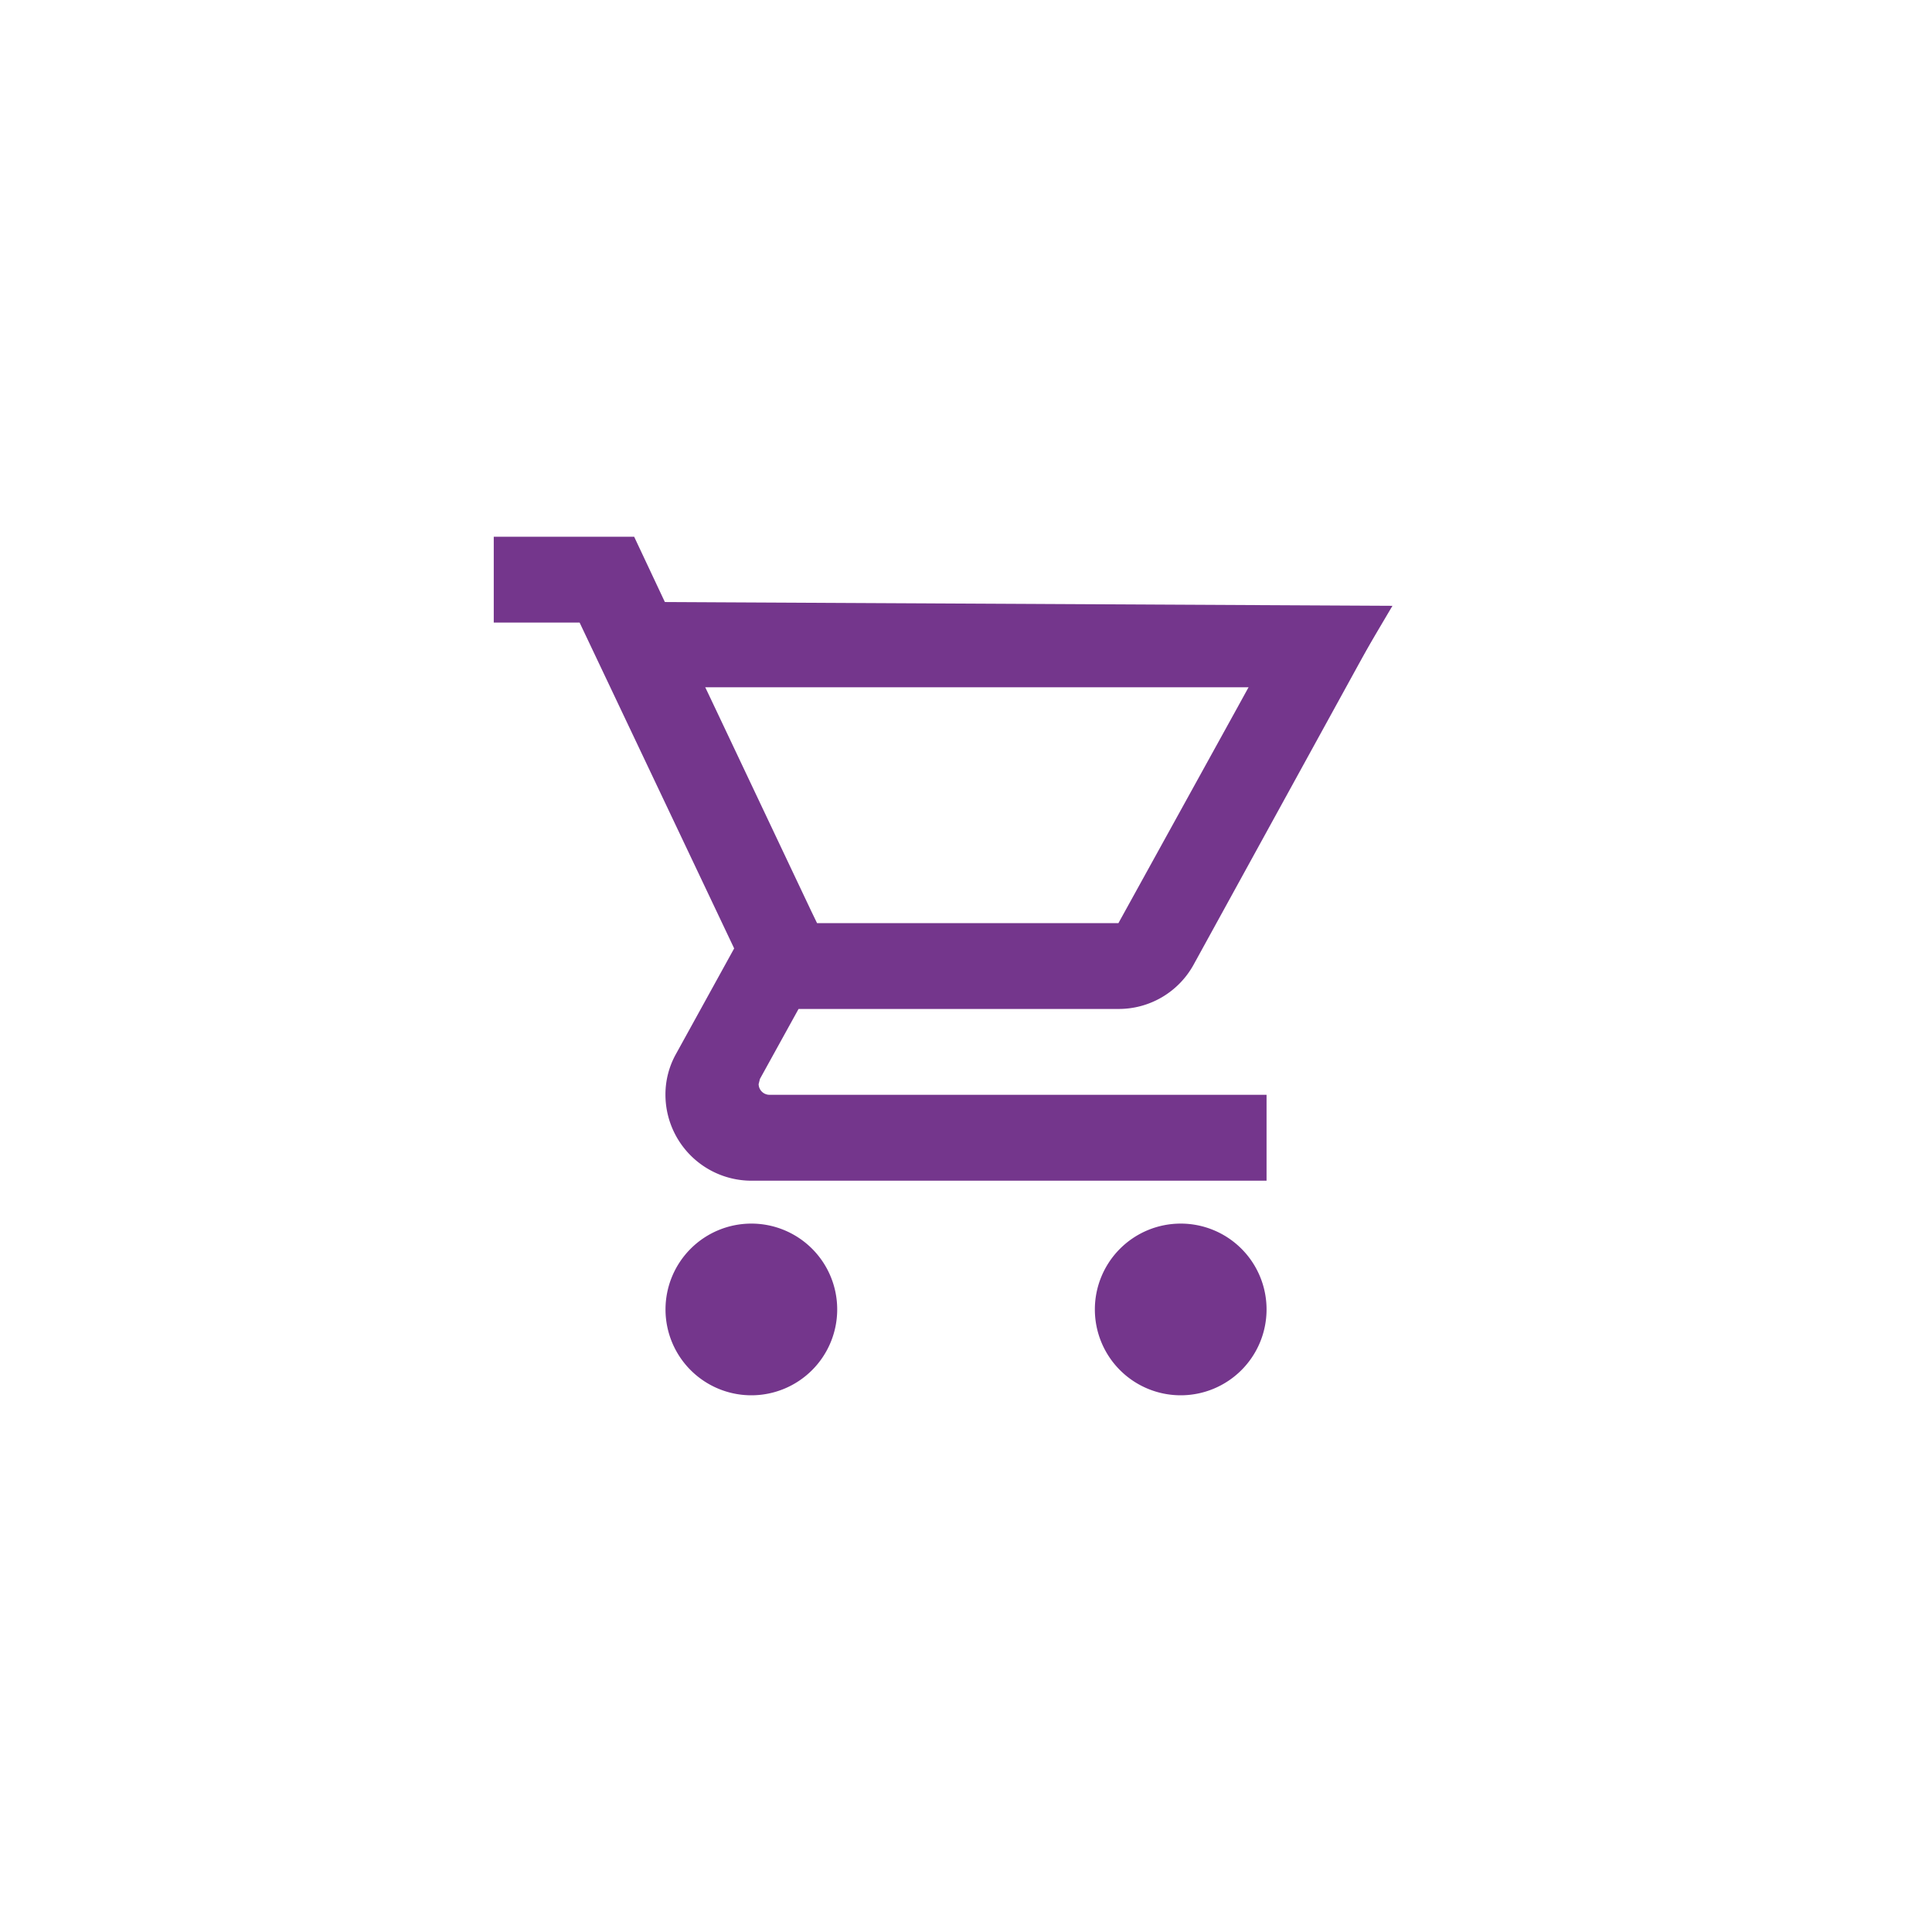 <svg xmlns="http://www.w3.org/2000/svg" xmlns:xlink="http://www.w3.org/1999/xlink" width="30" height="30" viewBox="0 0 30 30"><defs><style>.a{fill:#fff;}.b{fill:none;}.c{fill:#74368c;}.d{filter:url(#a);}</style><filter id="a" x="0" y="0" width="30" height="30" filterUnits="userSpaceOnUse"><feOffset input="SourceAlpha"/><feGaussianBlur stdDeviation="1" result="b"/><feFlood flood-opacity="0.161"/><feComposite operator="in" in2="b"/><feComposite in="SourceGraphic"/></filter></defs><g transform="translate(-141 -869)"><g class="d" transform="matrix(1, 0, 0, 1, 141, 869)"><circle class="a" cx="12" cy="12" r="12" transform="translate(3 3)"/></g><g transform="translate(148 876)"><path class="b" d="M0,0H16V16H0ZM12.207,4l-1.84,3.333Z"/><path class="c" d="M5,12.333a1.333,1.333,0,1,0,1.333,1.333A1.332,1.332,0,0,0,5,12.333Zm6.667,0A1.333,1.333,0,1,0,13,13.667,1.332,1.332,0,0,0,11.667,12.333ZM5.113,10.167l.02-.08L5.733,9H10.7a1.327,1.327,0,0,0,1.167-.687L14.786,3H13.273L12.54,4.333,10.7,7.667H6.02l-.087-.18L4.44,4.333,3.807,3,3.18,1.667H1V3H2.333l2.4,5.06-.9,1.633a1.289,1.289,0,0,0-.167.64A1.337,1.337,0,0,0,5,11.667h8V10.333H5.28A.169.169,0,0,1,5.113,10.167Z" transform="translate(-0.333 -0.333)"/><path class="c" d="M-.578-.656l12.2.063L10.875.672H.047Z" transform="translate(3 3)"/></g></g></svg>